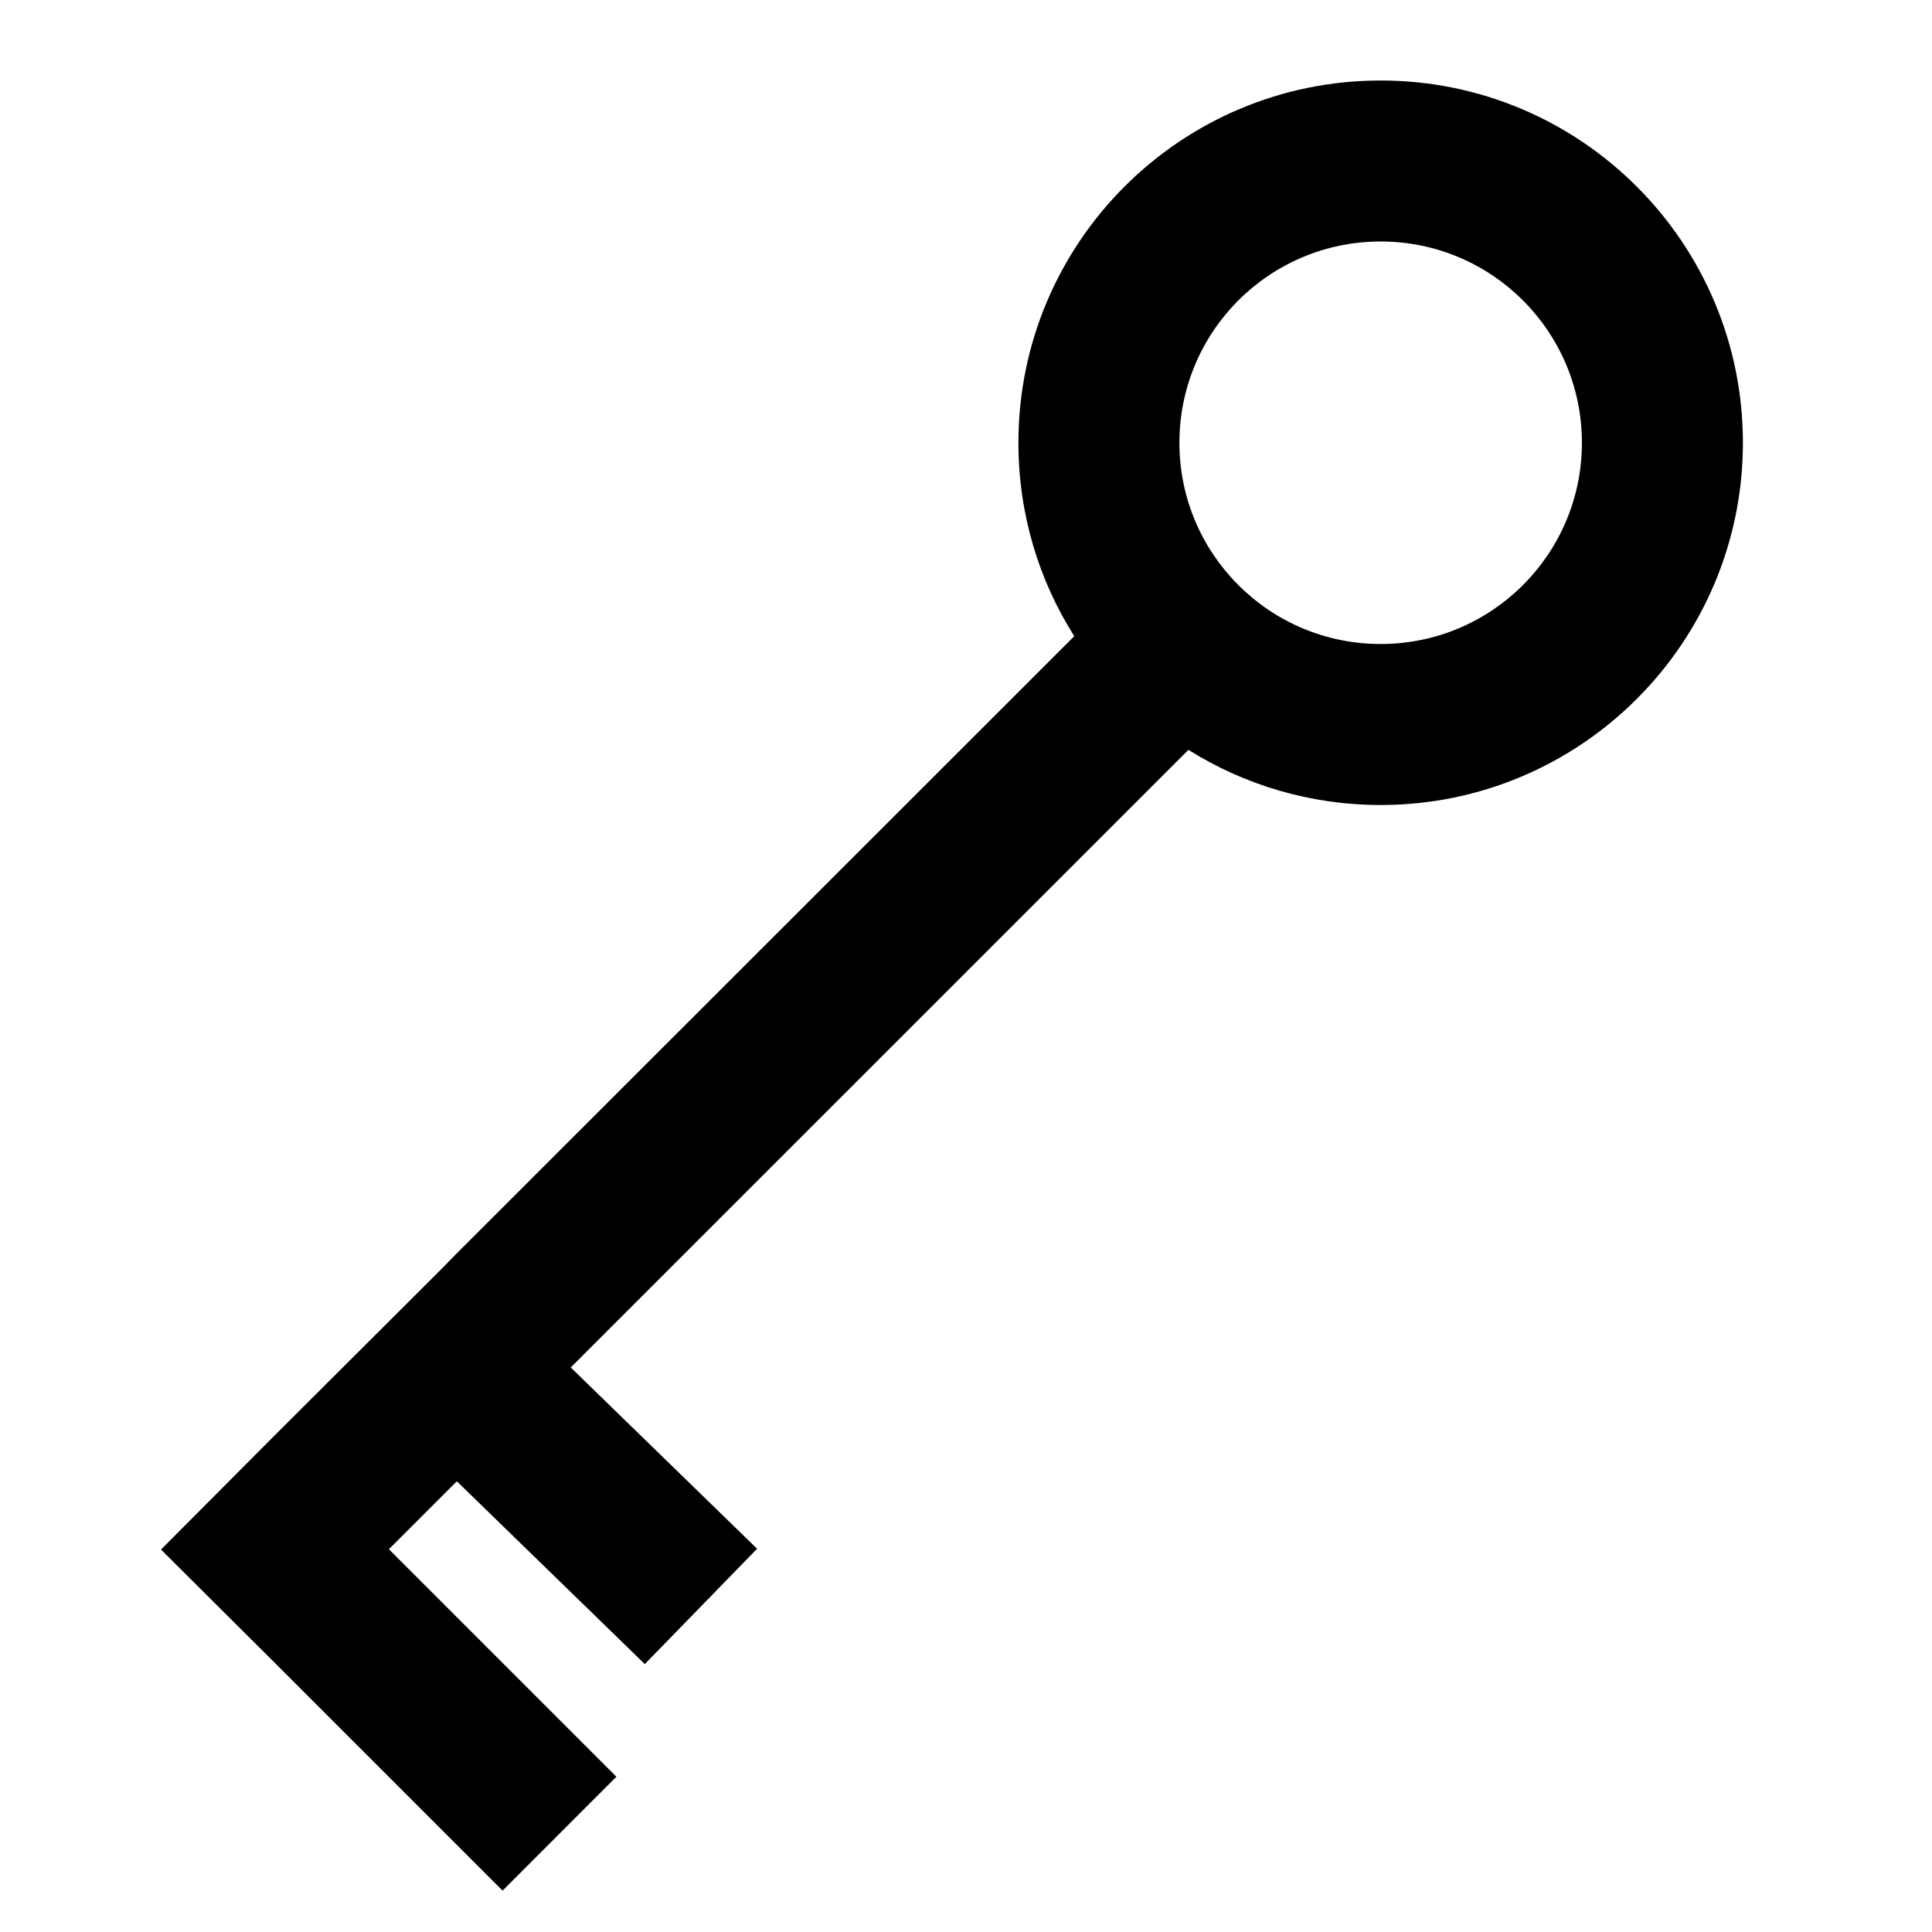 <svg width="24" height="24" viewBox="0 0 24 24" fill="none" xmlns="http://www.w3.org/2000/svg">
<path fill-rule="evenodd" clip-rule="evenodd" d="M17.151 1C19.636 1 21.651 3.015 21.651 5.5C21.651 7.985 19.636 10 17.151 10C16.274 10 15.455 9.749 14.763 9.315L7.09 16.987L9.405 19.239L8.01 20.672L5.675 18.401L4.831 19.245L7.657 22.071L6.243 23.486L3.417 20.66L2 19.249L3.414 17.829L5.482 15.766L5.655 15.589L13.345 7.903C12.905 7.208 12.651 6.384 12.651 5.5C12.651 3.015 14.665 1 17.151 1ZM17.151 3C15.77 3 14.651 4.119 14.651 5.5C14.651 6.881 15.77 8 17.151 8C18.532 8 19.651 6.881 19.651 5.5C19.651 4.119 18.532 3 17.151 3Z" fill="black"/>
</svg>
